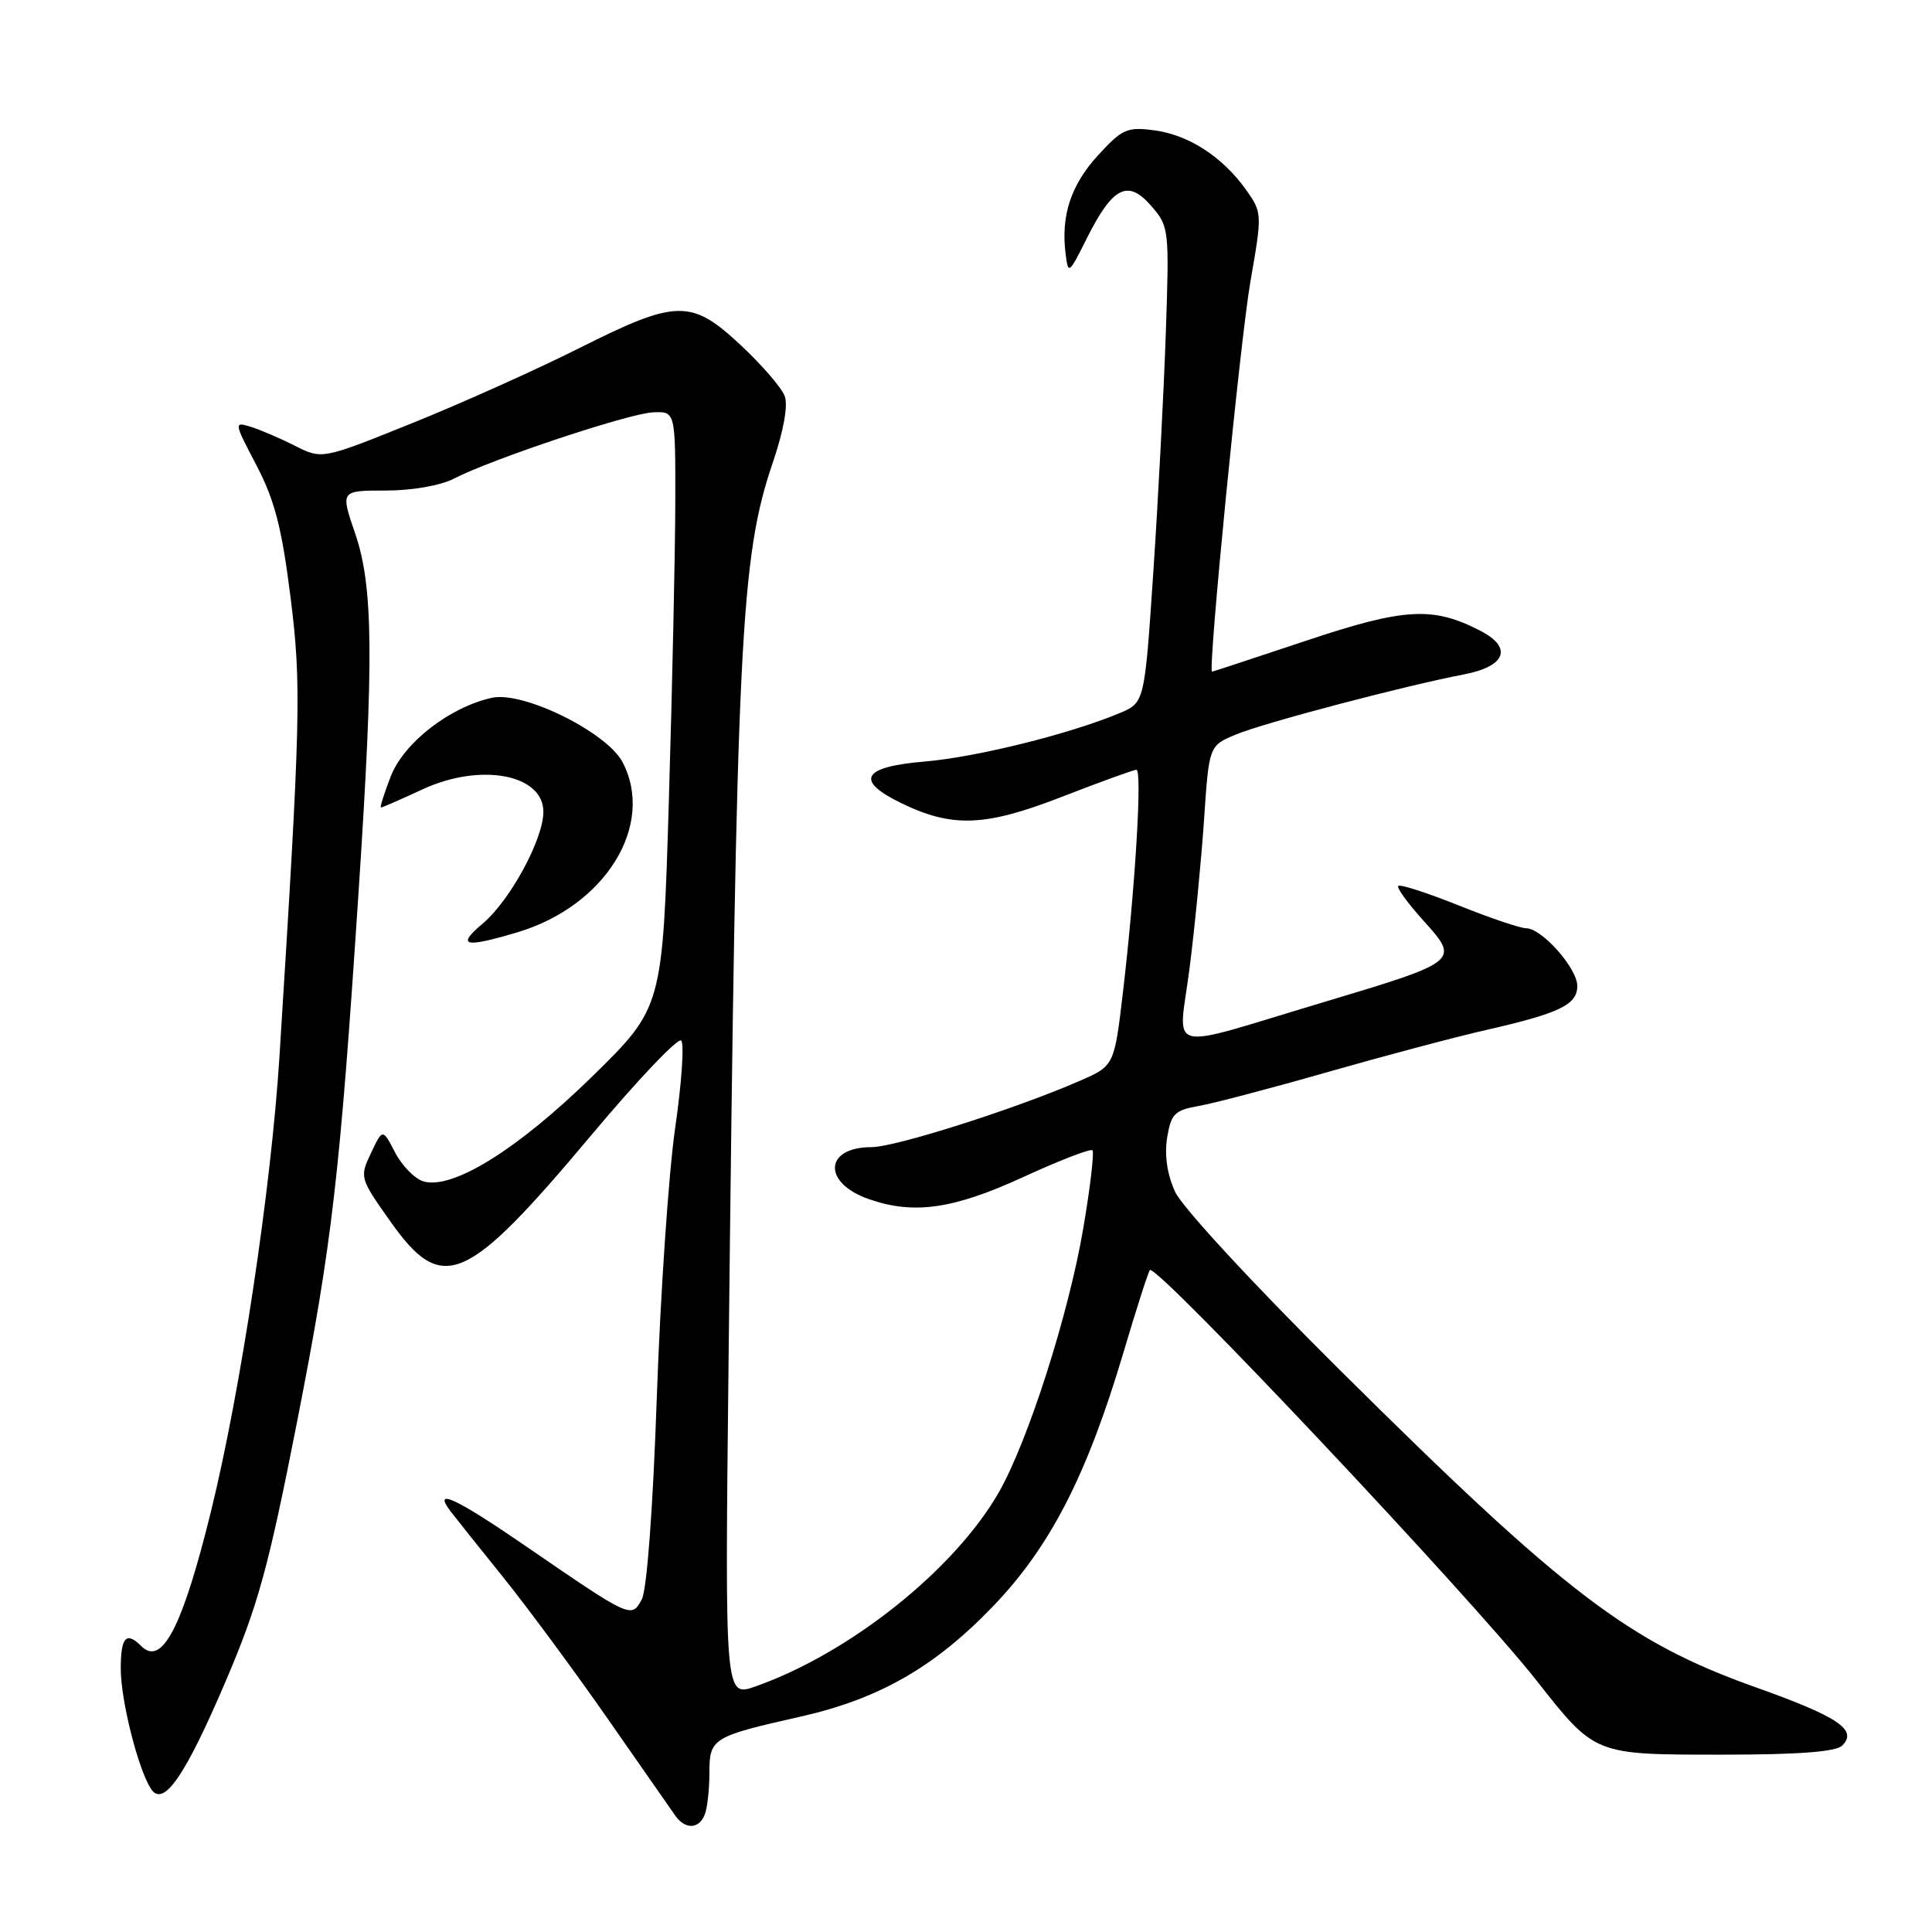 <?xml version="1.0" encoding="UTF-8" standalone="no"?>
<!DOCTYPE svg PUBLIC "-//W3C//DTD SVG 1.1//EN" "http://www.w3.org/Graphics/SVG/1.1/DTD/svg11.dtd" >
<svg xmlns="http://www.w3.org/2000/svg" xmlns:xlink="http://www.w3.org/1999/xlink" version="1.1" viewBox="0 0 256 256">
 <g >
 <path fill="currentColor"
d=" M 93.39 240.42 C 93.73 239.55 94.00 237.06 94.00 234.90 C 94.00 230.34 94.40 230.09 106.00 227.48 C 116.43 225.13 123.74 220.97 131.48 212.95 C 139.14 205.02 144.02 195.53 148.90 179.09 C 150.60 173.36 152.16 168.50 152.37 168.29 C 153.24 167.42 194.96 211.71 203.55 222.62 C 211.40 232.59 211.17 232.50 228.20 232.50 C 238.35 232.50 243.27 232.13 244.11 231.29 C 246.18 229.22 243.60 227.48 232.62 223.57 C 215.77 217.56 207.43 211.20 177.50 181.50 C 166.10 170.19 156.63 159.95 155.71 157.92 C 154.65 155.62 154.28 153.07 154.65 150.76 C 155.17 147.58 155.64 147.11 158.87 146.54 C 160.86 146.19 168.57 144.16 176.00 142.03 C 183.43 139.91 192.86 137.40 196.96 136.47 C 206.68 134.25 209.00 133.13 209.00 130.64 C 209.00 128.30 204.30 123.00 202.23 123.00 C 201.46 123.00 197.43 121.64 193.28 119.97 C 189.12 118.31 185.52 117.14 185.28 117.39 C 185.04 117.63 186.55 119.71 188.64 122.02 C 193.45 127.35 193.38 127.40 175.26 132.83 C 153.92 139.22 156.15 139.79 157.62 128.31 C 158.31 122.92 159.17 114.07 159.54 108.66 C 160.20 98.81 160.20 98.81 163.76 97.33 C 167.44 95.79 186.11 90.87 193.99 89.36 C 199.53 88.29 200.47 85.81 196.17 83.59 C 189.86 80.32 186.11 80.54 173.06 84.90 C 166.31 87.15 160.71 89.00 160.60 89.00 C 160.02 89.00 164.34 45.05 165.68 37.35 C 167.26 28.29 167.25 28.17 165.10 25.14 C 161.99 20.78 157.53 17.88 152.96 17.27 C 149.36 16.79 148.70 17.08 145.52 20.55 C 141.91 24.48 140.57 28.53 141.19 33.59 C 141.54 36.42 141.62 36.36 144.02 31.56 C 147.45 24.73 149.45 23.72 152.54 27.28 C 154.91 30.01 154.95 30.34 154.47 44.28 C 154.20 52.10 153.46 66.29 152.82 75.81 C 151.66 93.11 151.66 93.11 148.34 94.50 C 141.71 97.27 129.34 100.34 122.50 100.91 C 114.27 101.60 113.24 103.40 119.36 106.39 C 126.18 109.71 130.50 109.55 140.71 105.58 C 145.78 103.61 150.22 102.00 150.58 102.00 C 151.37 102.00 150.42 117.63 148.81 131.36 C 147.65 141.22 147.65 141.22 143.07 143.22 C 134.68 146.89 118.65 152.00 115.50 152.00 C 109.20 152.00 108.95 156.74 115.13 158.89 C 121.08 160.97 126.32 160.22 135.55 155.98 C 140.36 153.77 144.50 152.17 144.75 152.42 C 145.01 152.67 144.47 157.30 143.55 162.69 C 141.62 174.11 136.19 191.08 132.31 197.81 C 126.42 208.04 112.59 219.06 100.11 223.46 C 96.05 224.89 96.05 224.89 96.53 181.20 C 97.59 84.43 98.11 73.91 102.41 61.26 C 103.83 57.09 104.44 53.71 103.98 52.49 C 103.58 51.39 100.96 48.36 98.17 45.75 C 91.59 39.60 89.68 39.64 76.73 46.14 C 71.10 48.97 61.14 53.44 54.59 56.08 C 42.68 60.88 42.68 60.88 39.09 59.07 C 37.11 58.07 34.47 56.94 33.22 56.55 C 30.98 55.86 30.99 55.95 33.99 61.67 C 36.39 66.27 37.34 69.93 38.48 79.00 C 39.96 90.76 39.86 94.96 37.03 140.00 C 35.93 157.43 31.91 184.16 27.97 200.21 C 24.19 215.59 21.47 220.87 18.71 218.11 C 16.73 216.13 16.00 216.92 16.00 221.10 C 16.00 225.27 18.26 234.28 19.98 237.00 C 21.62 239.58 24.47 235.49 29.91 222.76 C 34.21 212.68 35.56 207.77 39.39 188.26 C 44.01 164.70 45.02 155.98 47.52 118.08 C 49.56 87.19 49.46 77.66 47.05 70.66 C 45.11 65.00 45.11 65.00 51.10 65.00 C 54.61 65.00 58.37 64.34 60.15 63.42 C 65.16 60.83 83.27 54.80 86.50 54.64 C 89.50 54.50 89.50 54.50 89.48 66.50 C 89.47 73.10 89.08 90.88 88.63 106.00 C 87.80 133.50 87.80 133.50 78.46 142.65 C 68.55 152.35 59.87 157.73 56.05 156.52 C 54.91 156.15 53.24 154.43 52.34 152.69 C 50.70 149.53 50.70 149.53 49.16 152.78 C 47.64 155.98 47.68 156.12 51.67 161.77 C 58.61 171.60 61.68 170.29 78.44 150.31 C 84.52 143.06 89.84 137.47 90.26 137.88 C 90.69 138.29 90.32 143.55 89.45 149.56 C 88.59 155.58 87.50 171.59 87.03 185.15 C 86.52 199.87 85.72 210.66 85.04 211.92 C 83.67 214.48 83.62 214.45 69.71 204.90 C 60.43 198.52 57.28 197.05 59.68 200.23 C 60.21 200.93 63.36 204.88 66.68 209.00 C 69.99 213.12 76.26 221.61 80.60 227.85 C 84.95 234.09 88.95 239.83 89.49 240.60 C 90.82 242.46 92.64 242.37 93.39 240.42 Z  M 68.57 123.53 C 80.20 120.06 86.83 109.36 82.51 101.02 C 80.45 97.04 69.34 91.55 65.19 92.46 C 59.60 93.69 53.55 98.38 51.79 102.84 C 50.90 105.13 50.31 107.00 50.48 107.00 C 50.66 107.00 53.15 105.91 56.02 104.58 C 63.67 101.04 72.00 102.59 72.00 107.57 C 72.00 111.20 67.59 119.32 63.97 122.37 C 60.42 125.36 61.51 125.64 68.57 123.53 Z "/>
</g>
</svg>